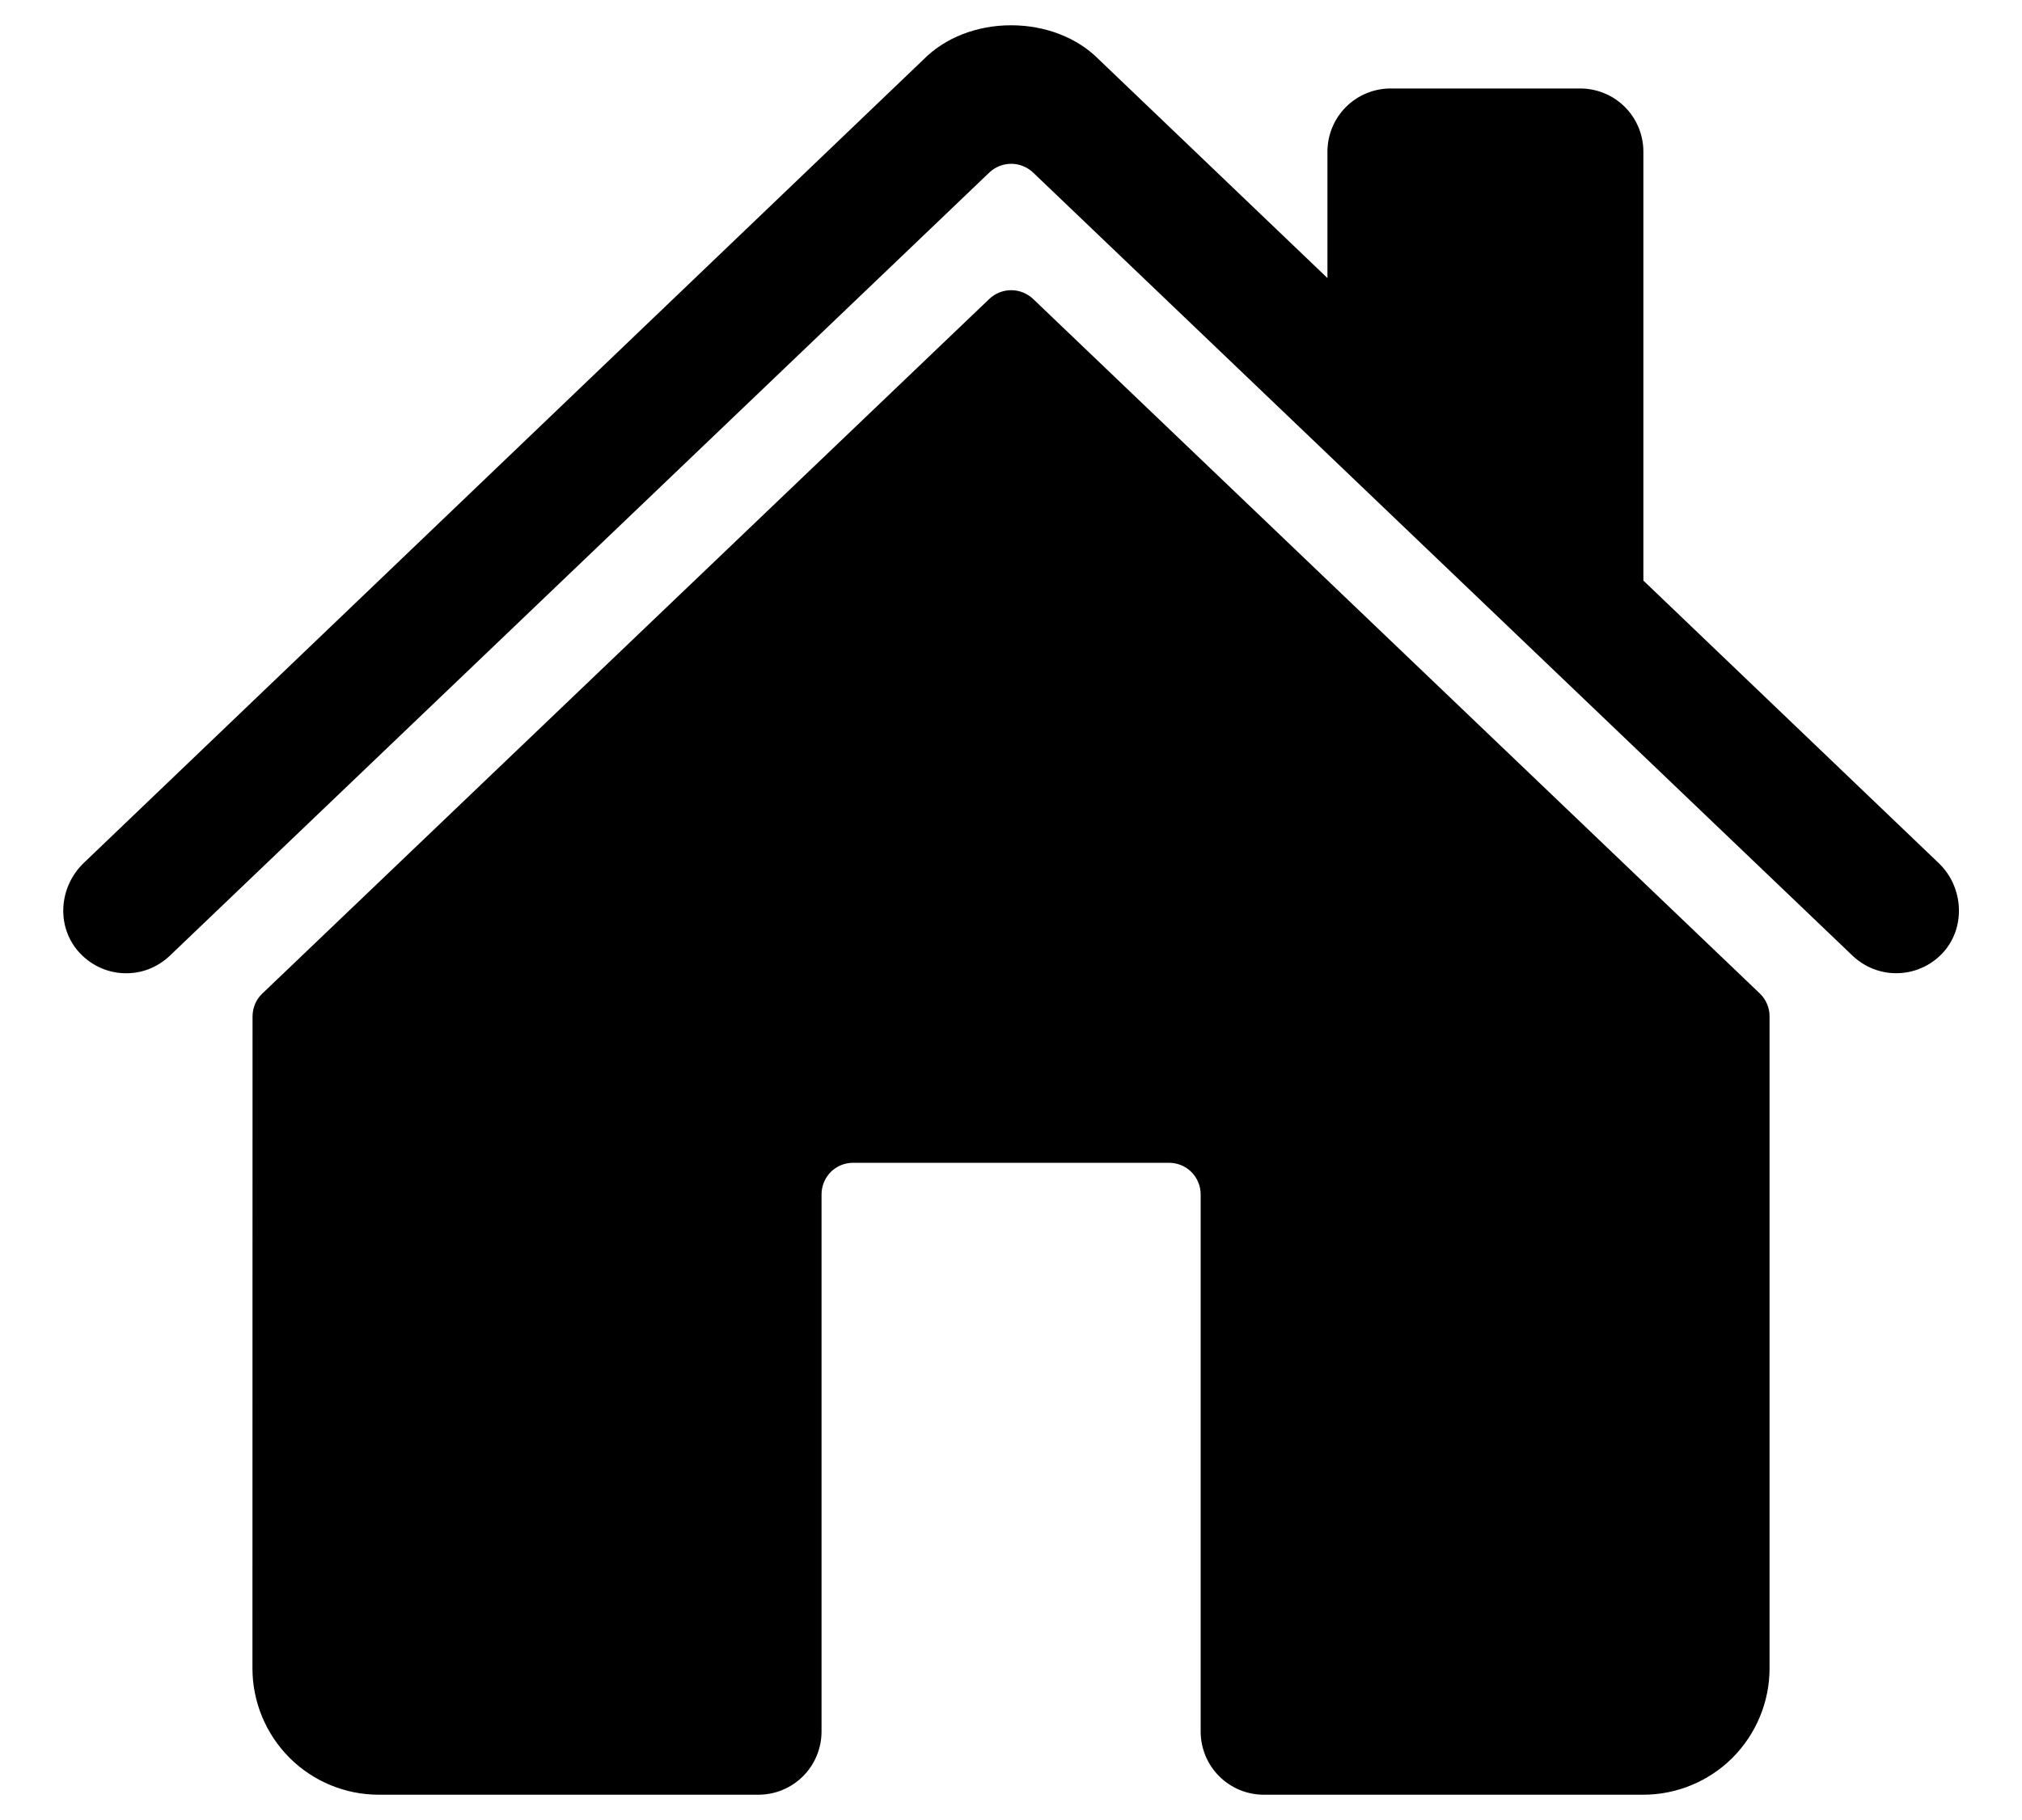 <svg width="20" height="18" viewBox="0 0 20 18" fill="none" xmlns="http://www.w3.org/2000/svg">
<path d="M10.218 2.956C10.16 2.901 10.082 2.87 10.002 2.87C9.921 2.87 9.844 2.901 9.786 2.956L2.595 9.826C2.564 9.855 2.54 9.89 2.523 9.929C2.507 9.968 2.498 10.01 2.498 10.052L2.497 16.5C2.497 16.831 2.629 17.149 2.863 17.384C3.097 17.618 3.415 17.75 3.747 17.75H7.501C7.667 17.75 7.826 17.684 7.943 17.567C8.06 17.45 8.126 17.291 8.126 17.125V11.812C8.126 11.73 8.159 11.65 8.217 11.591C8.276 11.533 8.355 11.5 8.438 11.5H11.563C11.646 11.5 11.726 11.533 11.784 11.591C11.843 11.65 11.876 11.73 11.876 11.812V17.125C11.876 17.291 11.942 17.45 12.059 17.567C12.176 17.684 12.335 17.75 12.501 17.75H16.253C16.585 17.75 16.903 17.618 17.137 17.384C17.371 17.149 17.503 16.831 17.503 16.5V10.052C17.503 10.01 17.495 9.968 17.478 9.929C17.462 9.89 17.437 9.855 17.407 9.826L10.218 2.956Z" fill="black"/>
<path d="M19.177 8.537L16.255 5.742V1.5C16.255 1.334 16.189 1.175 16.072 1.058C15.955 0.941 15.796 0.875 15.63 0.875H13.755C13.589 0.875 13.43 0.941 13.313 1.058C13.196 1.175 13.13 1.334 13.13 1.5V2.75L10.868 0.587C10.656 0.373 10.341 0.25 10.001 0.25C9.662 0.25 9.348 0.373 9.136 0.587L0.827 8.536C0.584 8.771 0.554 9.156 0.775 9.41C0.831 9.474 0.899 9.526 0.975 9.563C1.051 9.6 1.134 9.621 1.219 9.625C1.304 9.629 1.388 9.616 1.468 9.586C1.547 9.556 1.619 9.51 1.68 9.452L9.786 1.706C9.844 1.651 9.921 1.62 10.002 1.62C10.082 1.62 10.16 1.651 10.218 1.706L18.324 9.452C18.444 9.566 18.604 9.629 18.769 9.625C18.934 9.622 19.092 9.553 19.207 9.434C19.447 9.186 19.427 8.776 19.177 8.537Z" fill="black"/>
</svg>
